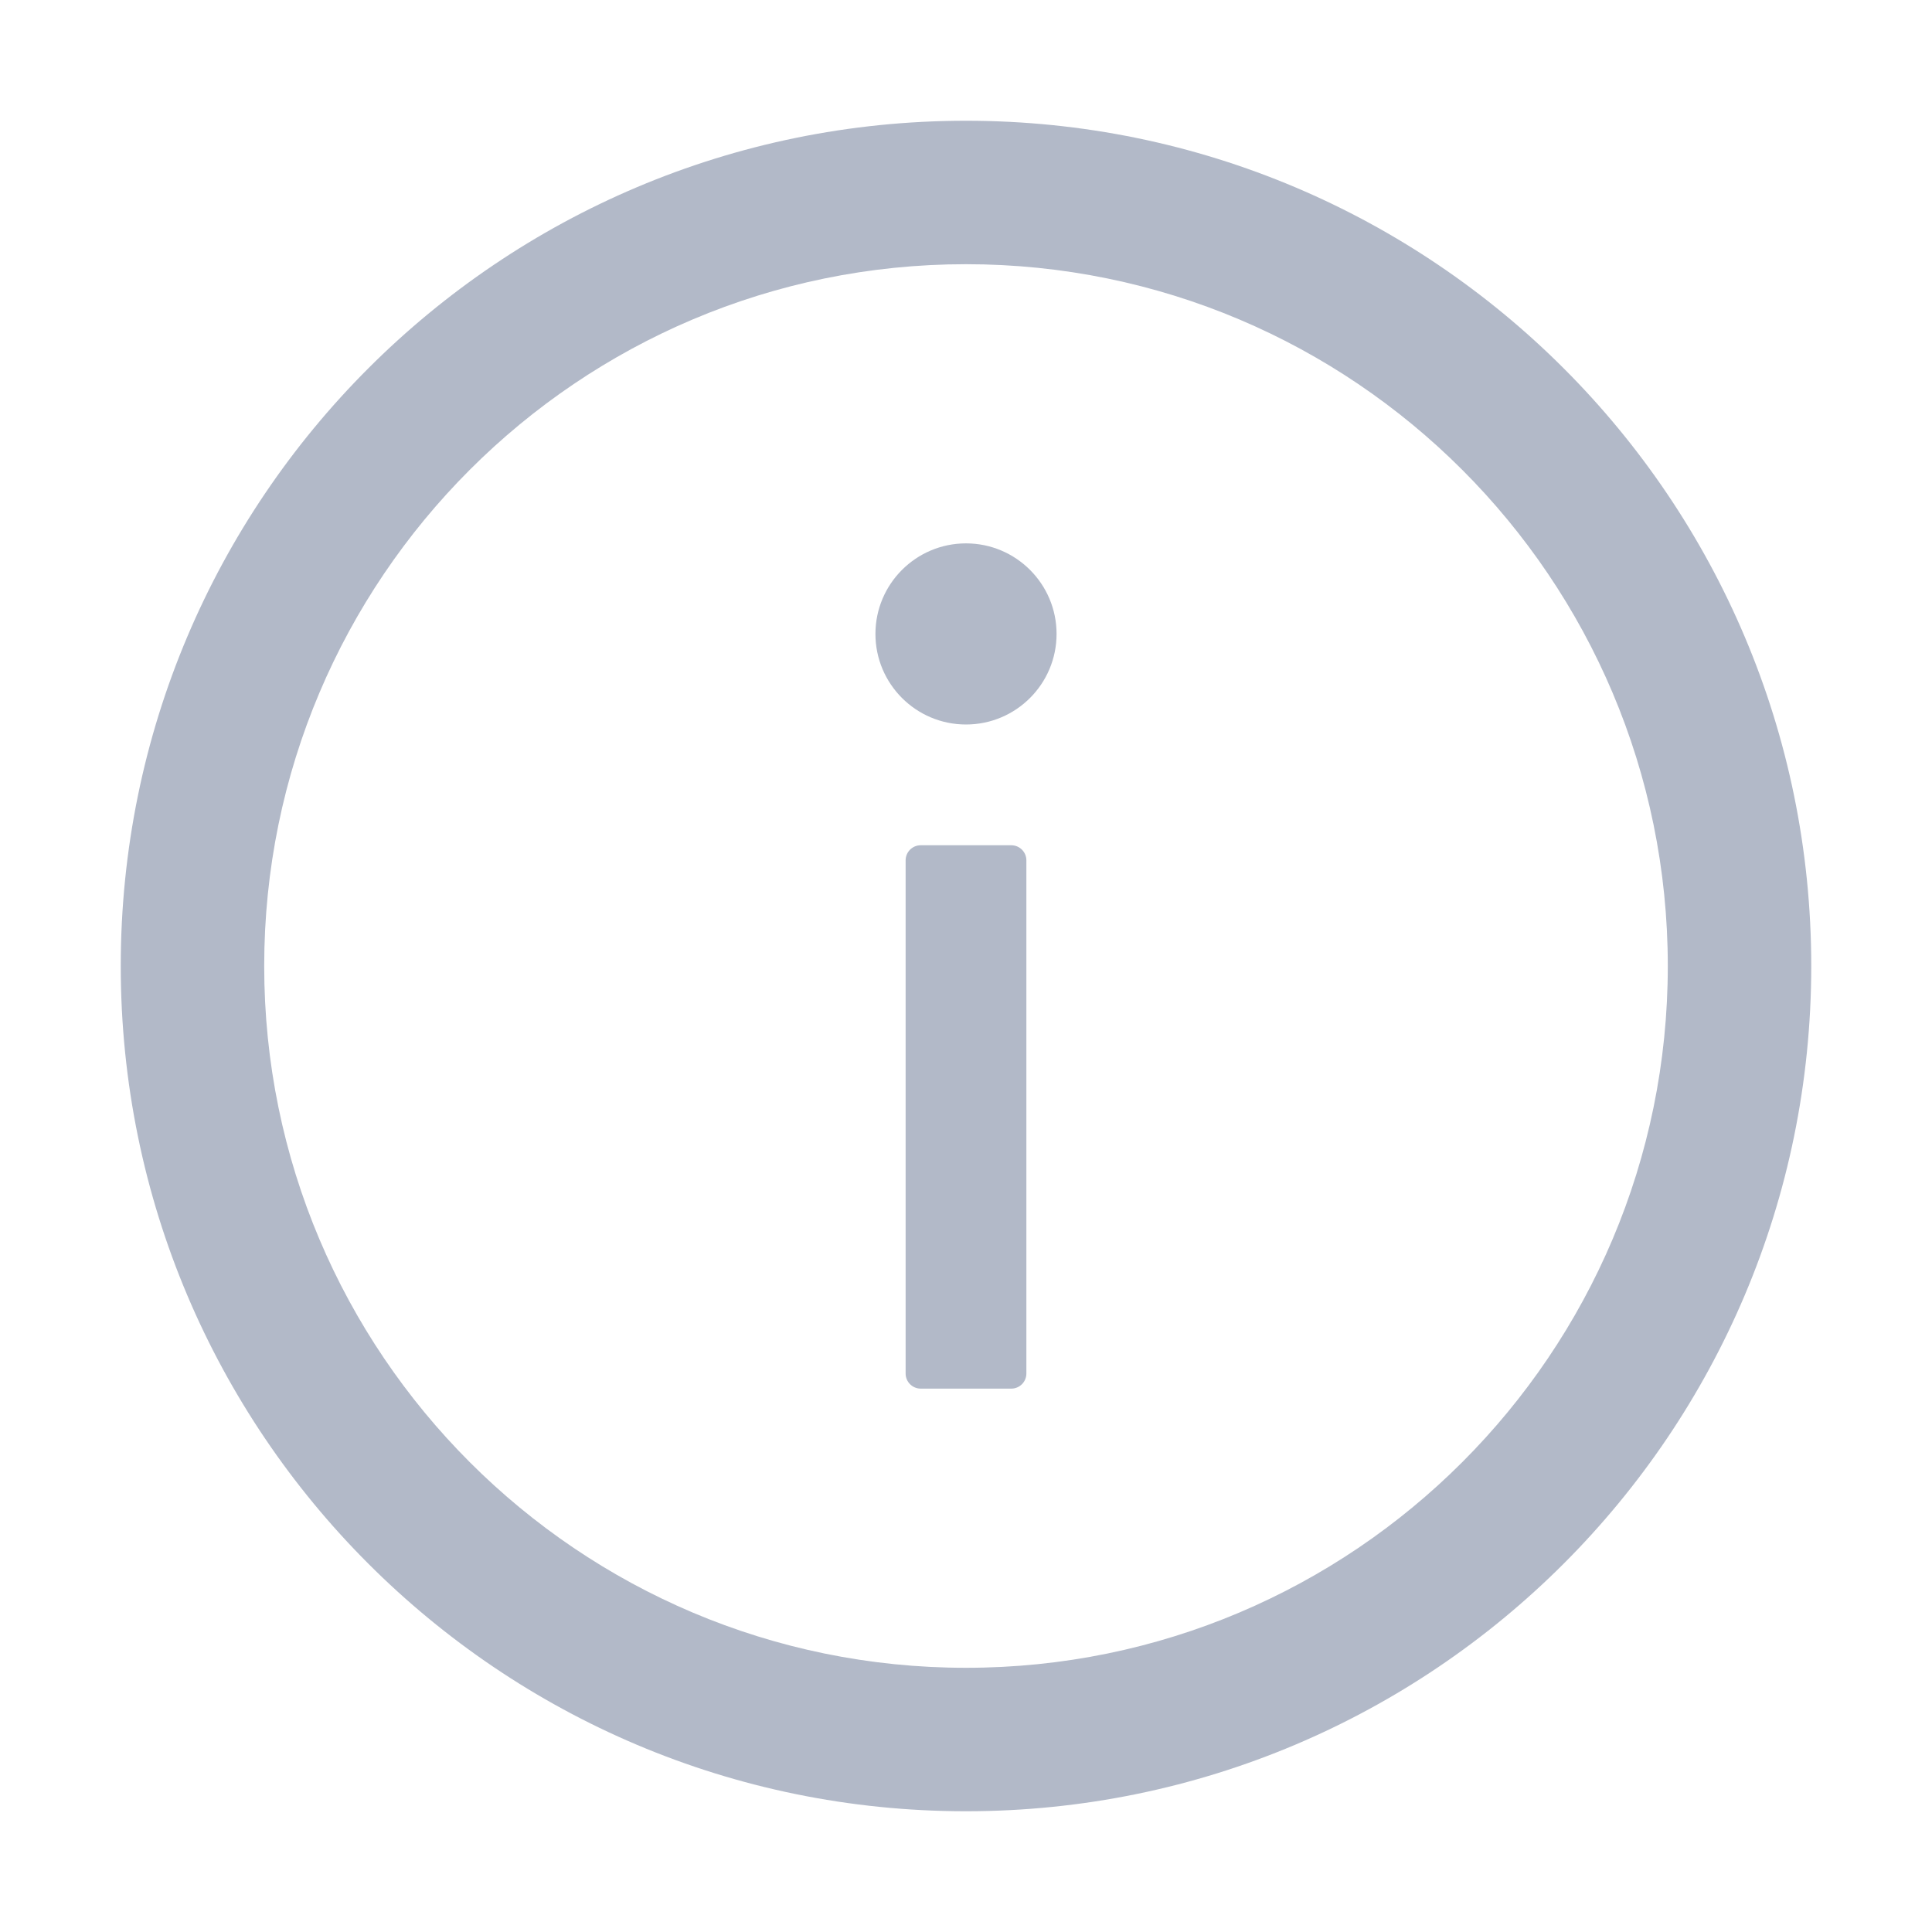 <?xml version="1.0" encoding="UTF-8"?>
<svg width="16px" height="16px" viewBox="0 0 16 16" version="1.1" xmlns="http://www.w3.org/2000/svg" xmlns:xlink="http://www.w3.org/1999/xlink">
    <!-- Generator: Sketch 50.2 (55047) - http://www.bohemiancoding.com/sketch -->
    <title>icon_a-public_info</title>
    <desc>Created with Sketch.</desc>
    <defs></defs>
    <g id="设计稿" stroke="none" stroke-width="1" fill="none" fill-rule="evenodd">
        <g id="A5_应用管理" transform="translate(-84, -83)" fill-rule="nonzero">
            <g id="更多信息" transform="translate(84, 83)">
                <g id="info-circle">
                    <rect id="Rectangle-path" fill="#000000" opacity="0" x="0" y="0" width="16" height="16"></rect>
                    <path d="M8,1 C4.134,1 1,4.134 1,8 C1,11.866 4.134,15 8,15 C11.866,15 15,11.866 15,8 C15,4.134 11.866,1 8,1 Z M8,13.812 C4.791,13.812 2.188,11.209 2.188,8 C2.188,4.791 4.791,2.188 8,2.188 C11.209,2.188 13.812,4.791 13.812,8 C13.812,11.209 11.209,13.812 8,13.812 Z" id="Shape" fill="#B2B9C8"></path>
                    <path d="M7.25,5.25 C7.25,5.664 7.586,6 8,6 C8.414,6 8.75,5.664 8.75,5.25 C8.75,4.836 8.414,4.5 8,4.5 C7.586,4.5 7.25,4.836 7.25,5.25 Z" id="Shape" fill="#B2B9C8"></path>
                    <path d="M8.375,7 L7.625,7 C7.556,7 7.5,7.056 7.5,7.125 L7.5,11.375 C7.5,11.444 7.556,11.5 7.625,11.5 L8.375,11.5 C8.444,11.5 8.5,11.444 8.5,11.375 L8.5,7.125 C8.5,7.056 8.444,7 8.375,7 Z" id="Shape" fill="#B2B9C8"></path>
                </g>
            </g>
        </g>
    </g>
</svg>